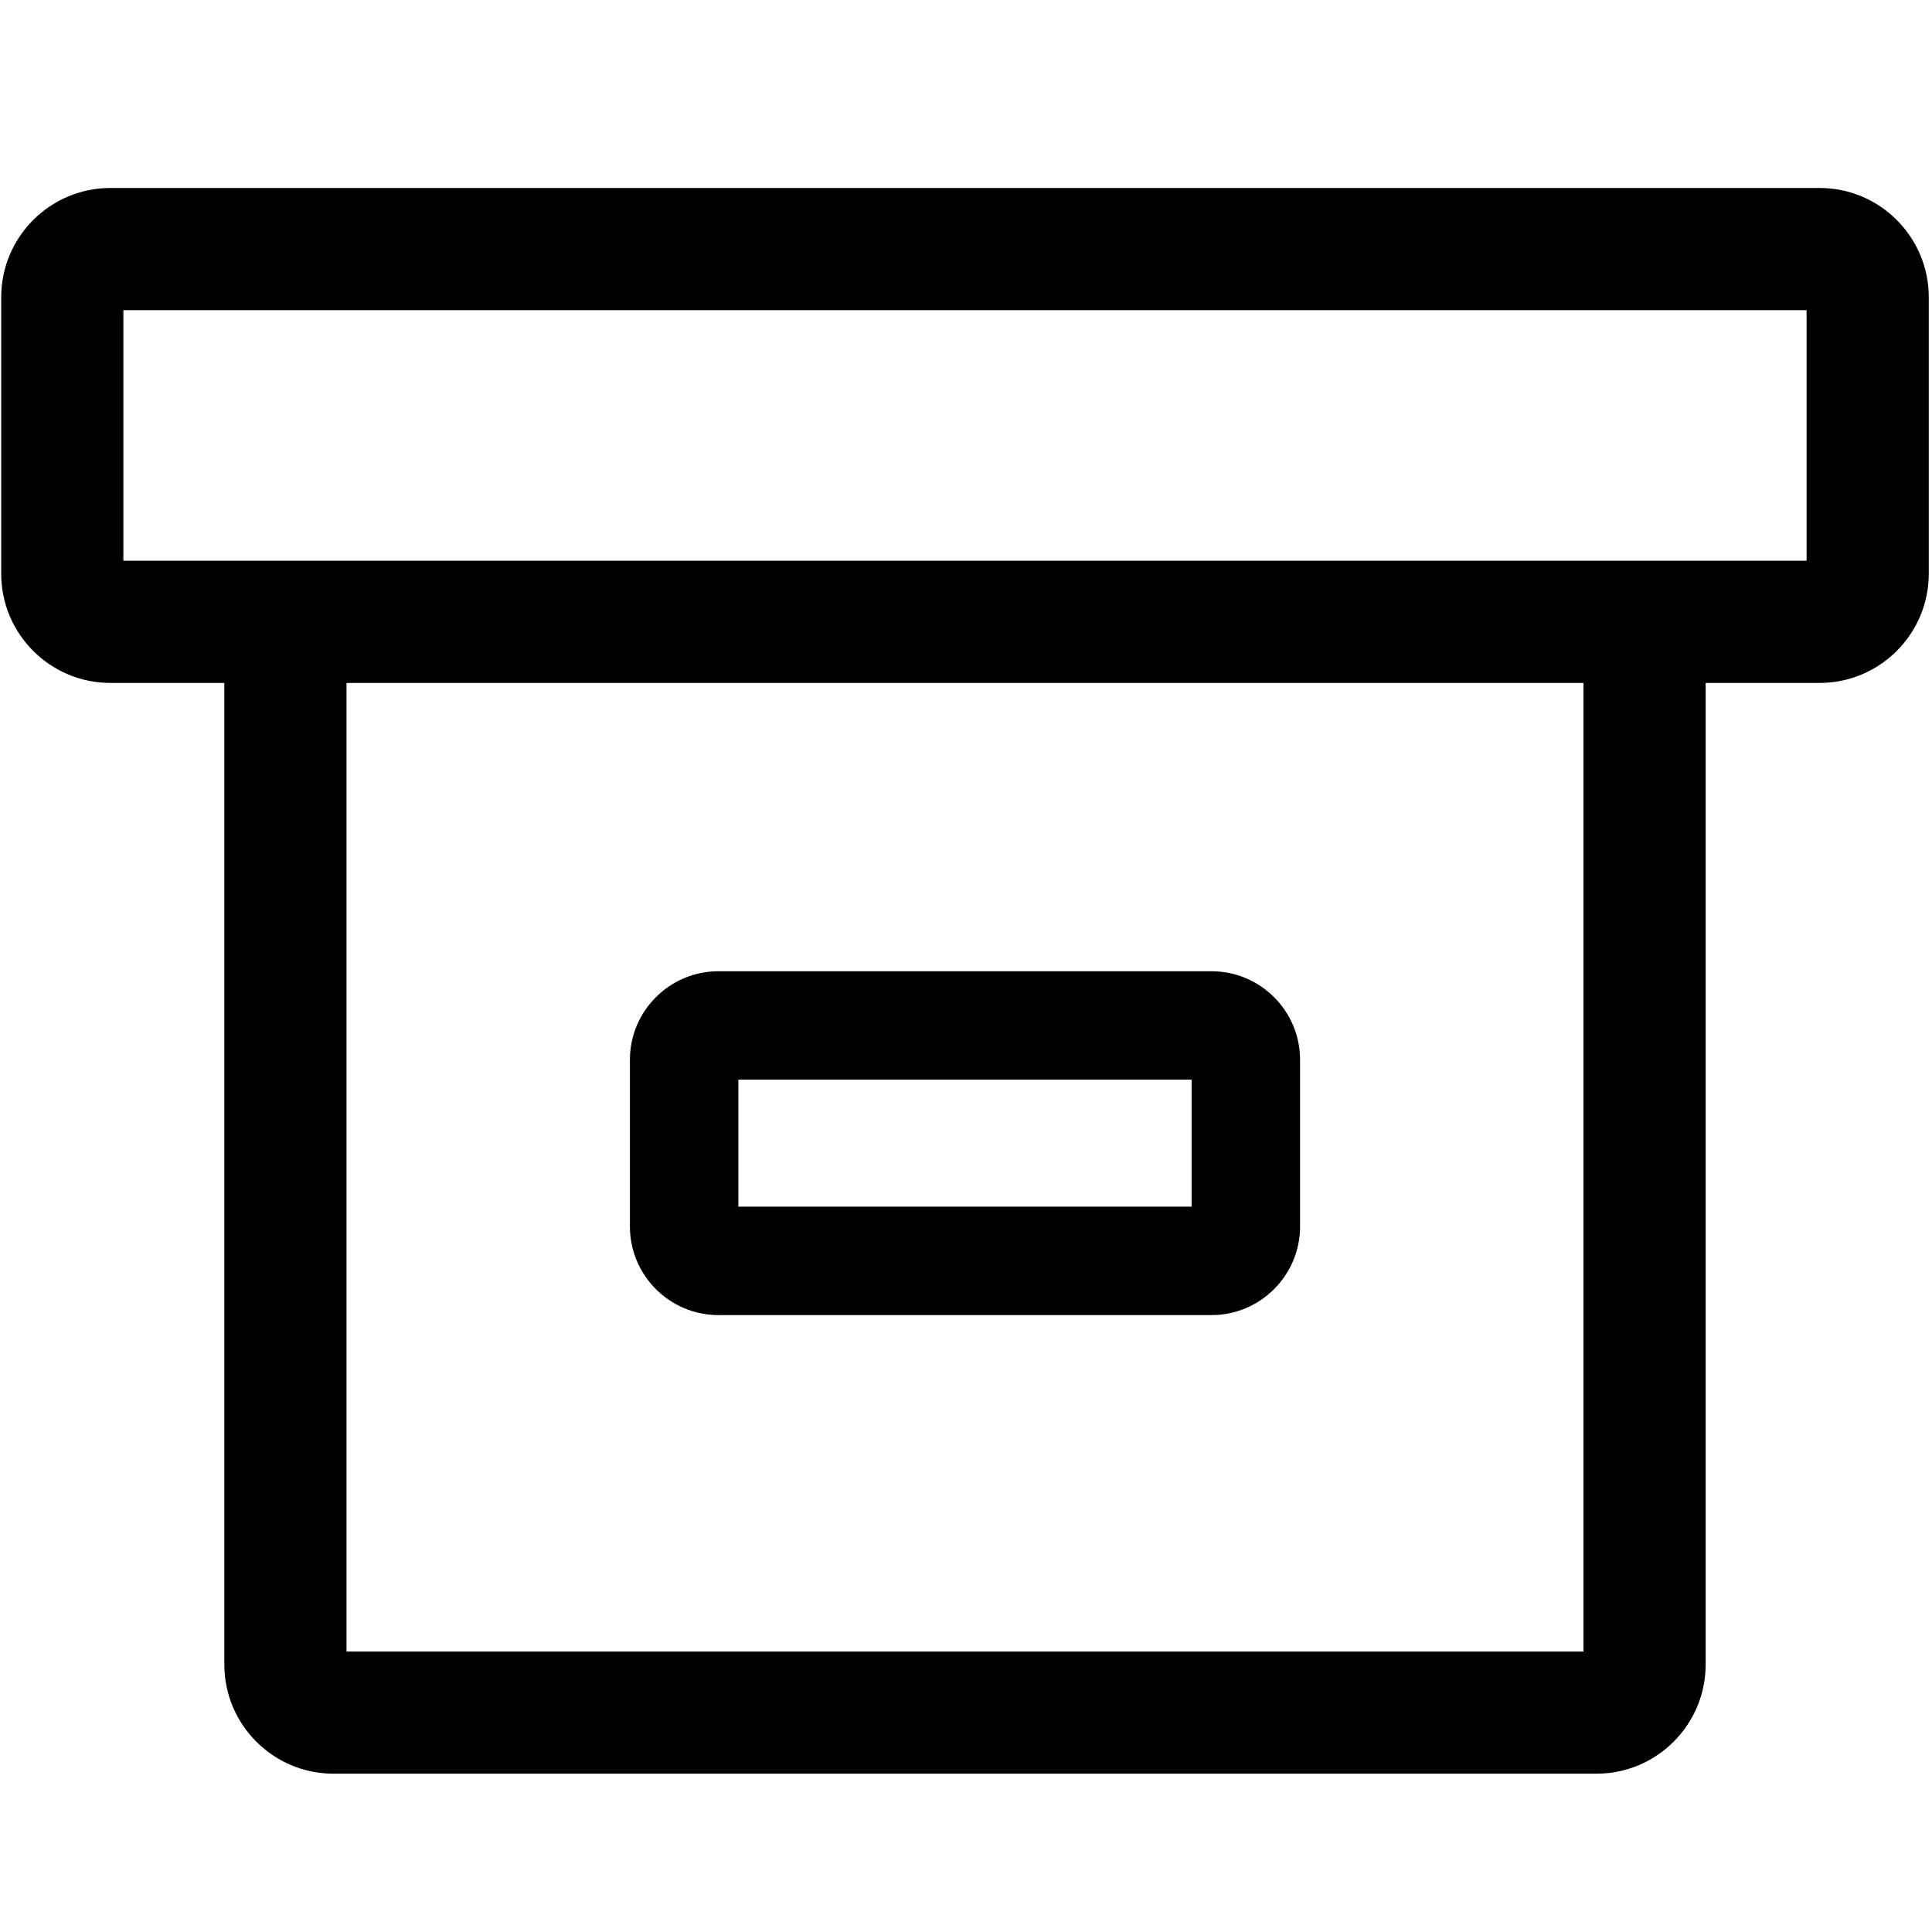 <svg width="512" height="512" viewBox="0 0 512 512" xmlns="http://www.w3.org/2000/svg"><path d="M482.216 49.815h-452.968c-15.95 0-28.926 12.976-28.926 28.927v73.314c0 15.95 12.976 28.927 28.926 28.927h30.202v260.135c0 15.95 12.976 28.927 28.927 28.927h334.713c15.951 0 28.927-12.977 28.927-28.927v-260.135h30.199c15.95 0 28.926-12.977 28.926-28.927v-73.314c0-15.951-12.976-28.927-28.926-28.927zm-390.389 131.167h327.813v256.684h-327.813v-256.684zm386.938-32.376h-446.068v-66.415h446.067l.001 66.415z" /><path d="M190.402 348.513h130.66c12.939 0 23.468-10.527 23.468-23.468v-44.189c0-12.94-10.529-23.468-23.468-23.468h-130.66c-12.94 0-23.467 10.527-23.467 23.468v44.189c0 12.94 10.526 23.468 23.467 23.468zm5.27-62.388h120.121v33.651h-120.121v-33.651z" /></svg>
